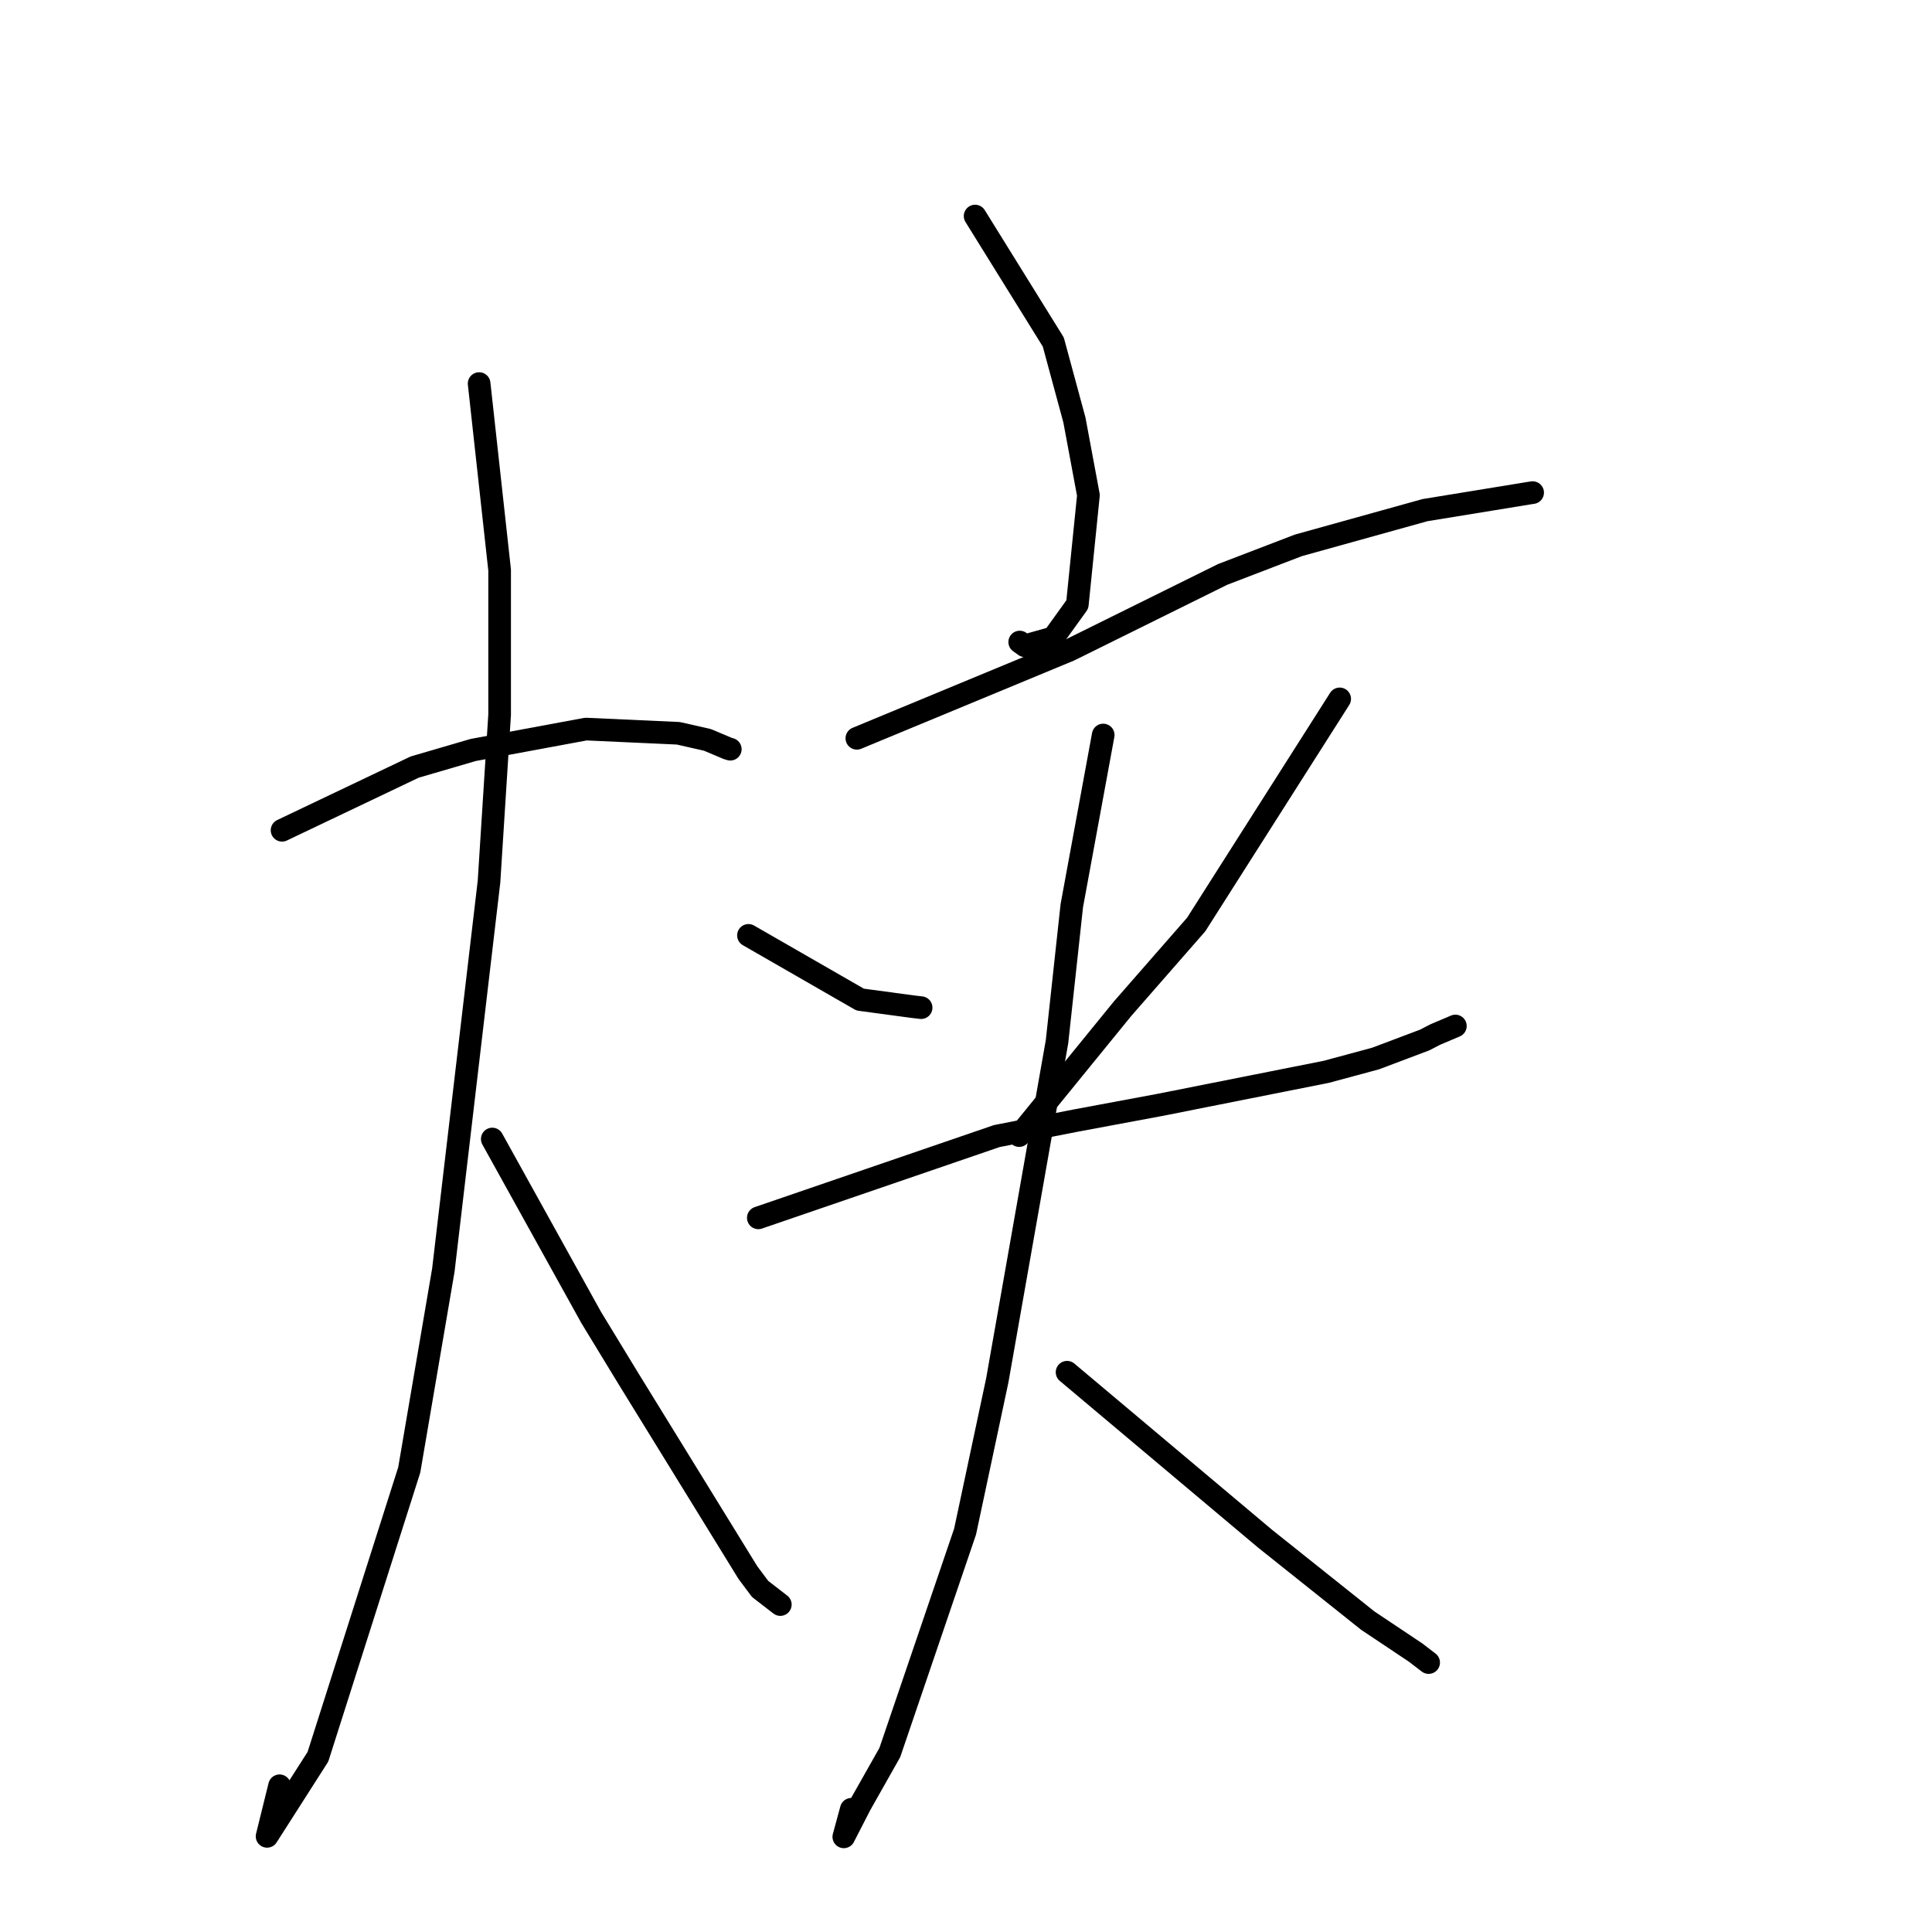 <?xml version="1.0" standalone="no"?>
    <svg width="256" height="256" xmlns="http://www.w3.org/2000/svg" version="1.1">
    <polyline stroke="black" stroke-width="3" stroke-linecap="round" fill="transparent" stroke-linejoin="round" points="37.374 110.015 54.94 101.645 62.695 99.378 77.634 96.607 89.883 97.164 93.746 98.041 96.419 99.17 96.645 99.237 96.73 99.262 96.768 99.274 " />
        <polyline stroke="black" stroke-width="3" stroke-linecap="round" fill="transparent" stroke-linejoin="round" points="63.487 50.825 66.203 75.536 66.203 94.695 64.796 116.822 58.747 168.287 54.227 194.772 42.127 232.78 35.389 243.326 37.044 236.625 " />
        <polyline stroke="black" stroke-width="3" stroke-linecap="round" fill="transparent" stroke-linejoin="round" points="65.228 150.926 78.331 174.564 83.255 182.651 92.382 197.467 99.103 208.383 100.725 210.548 103.22 212.475 103.396 212.611 " />
        <polyline stroke="black" stroke-width="3" stroke-linecap="round" fill="transparent" stroke-linejoin="round" points="129.206 28.628 139.566 45.319 142.366 55.655 144.223 65.622 142.753 80.091 139.57 84.51 135.806 85.569 135.118 85.074 " />
        <polyline stroke="black" stroke-width="3" stroke-linecap="round" fill="transparent" stroke-linejoin="round" points="113.538 97.829 141.702 86.157 162.004 76.114 172.049 72.261 188.831 67.593 194.827 66.616 202.788 65.316 203.065 65.277 203.083 65.274 " />
        <polyline stroke="black" stroke-width="3" stroke-linecap="round" fill="transparent" stroke-linejoin="round" points="99.175 123.942 113.972 132.45 121.019 133.399 122.053 133.518 " />
        <polyline stroke="black" stroke-width="3" stroke-linecap="round" fill="transparent" stroke-linejoin="round" points="177.516 92.606 158.501 122.503 148.752 133.651 135.934 149.394 135.044 150.471 " />
        <polyline stroke="black" stroke-width="3" stroke-linecap="round" fill="transparent" stroke-linejoin="round" points="100.481 161.371 132.078 150.536 142.489 148.493 153.733 146.397 175.729 142.025 182.26 140.263 188.779 137.806 190.2 137.072 192.678 136.021 192.845 135.95 " />
        <polyline stroke="black" stroke-width="3" stroke-linecap="round" fill="transparent" stroke-linejoin="round" points="146.18 97.393 142.019 120.009 140.06 138.03 132.141 182.927 127.878 202.946 117.904 232.222 113.986 239.154 111.808 243.392 112.801 239.741 " />
        <polyline stroke="black" stroke-width="3" stroke-linecap="round" fill="transparent" stroke-linejoin="round" points="141.392 181.827 167.617 203.876 181.23 214.735 187.572 218.971 189.233 220.245 189.303 220.298 " />
        </svg>